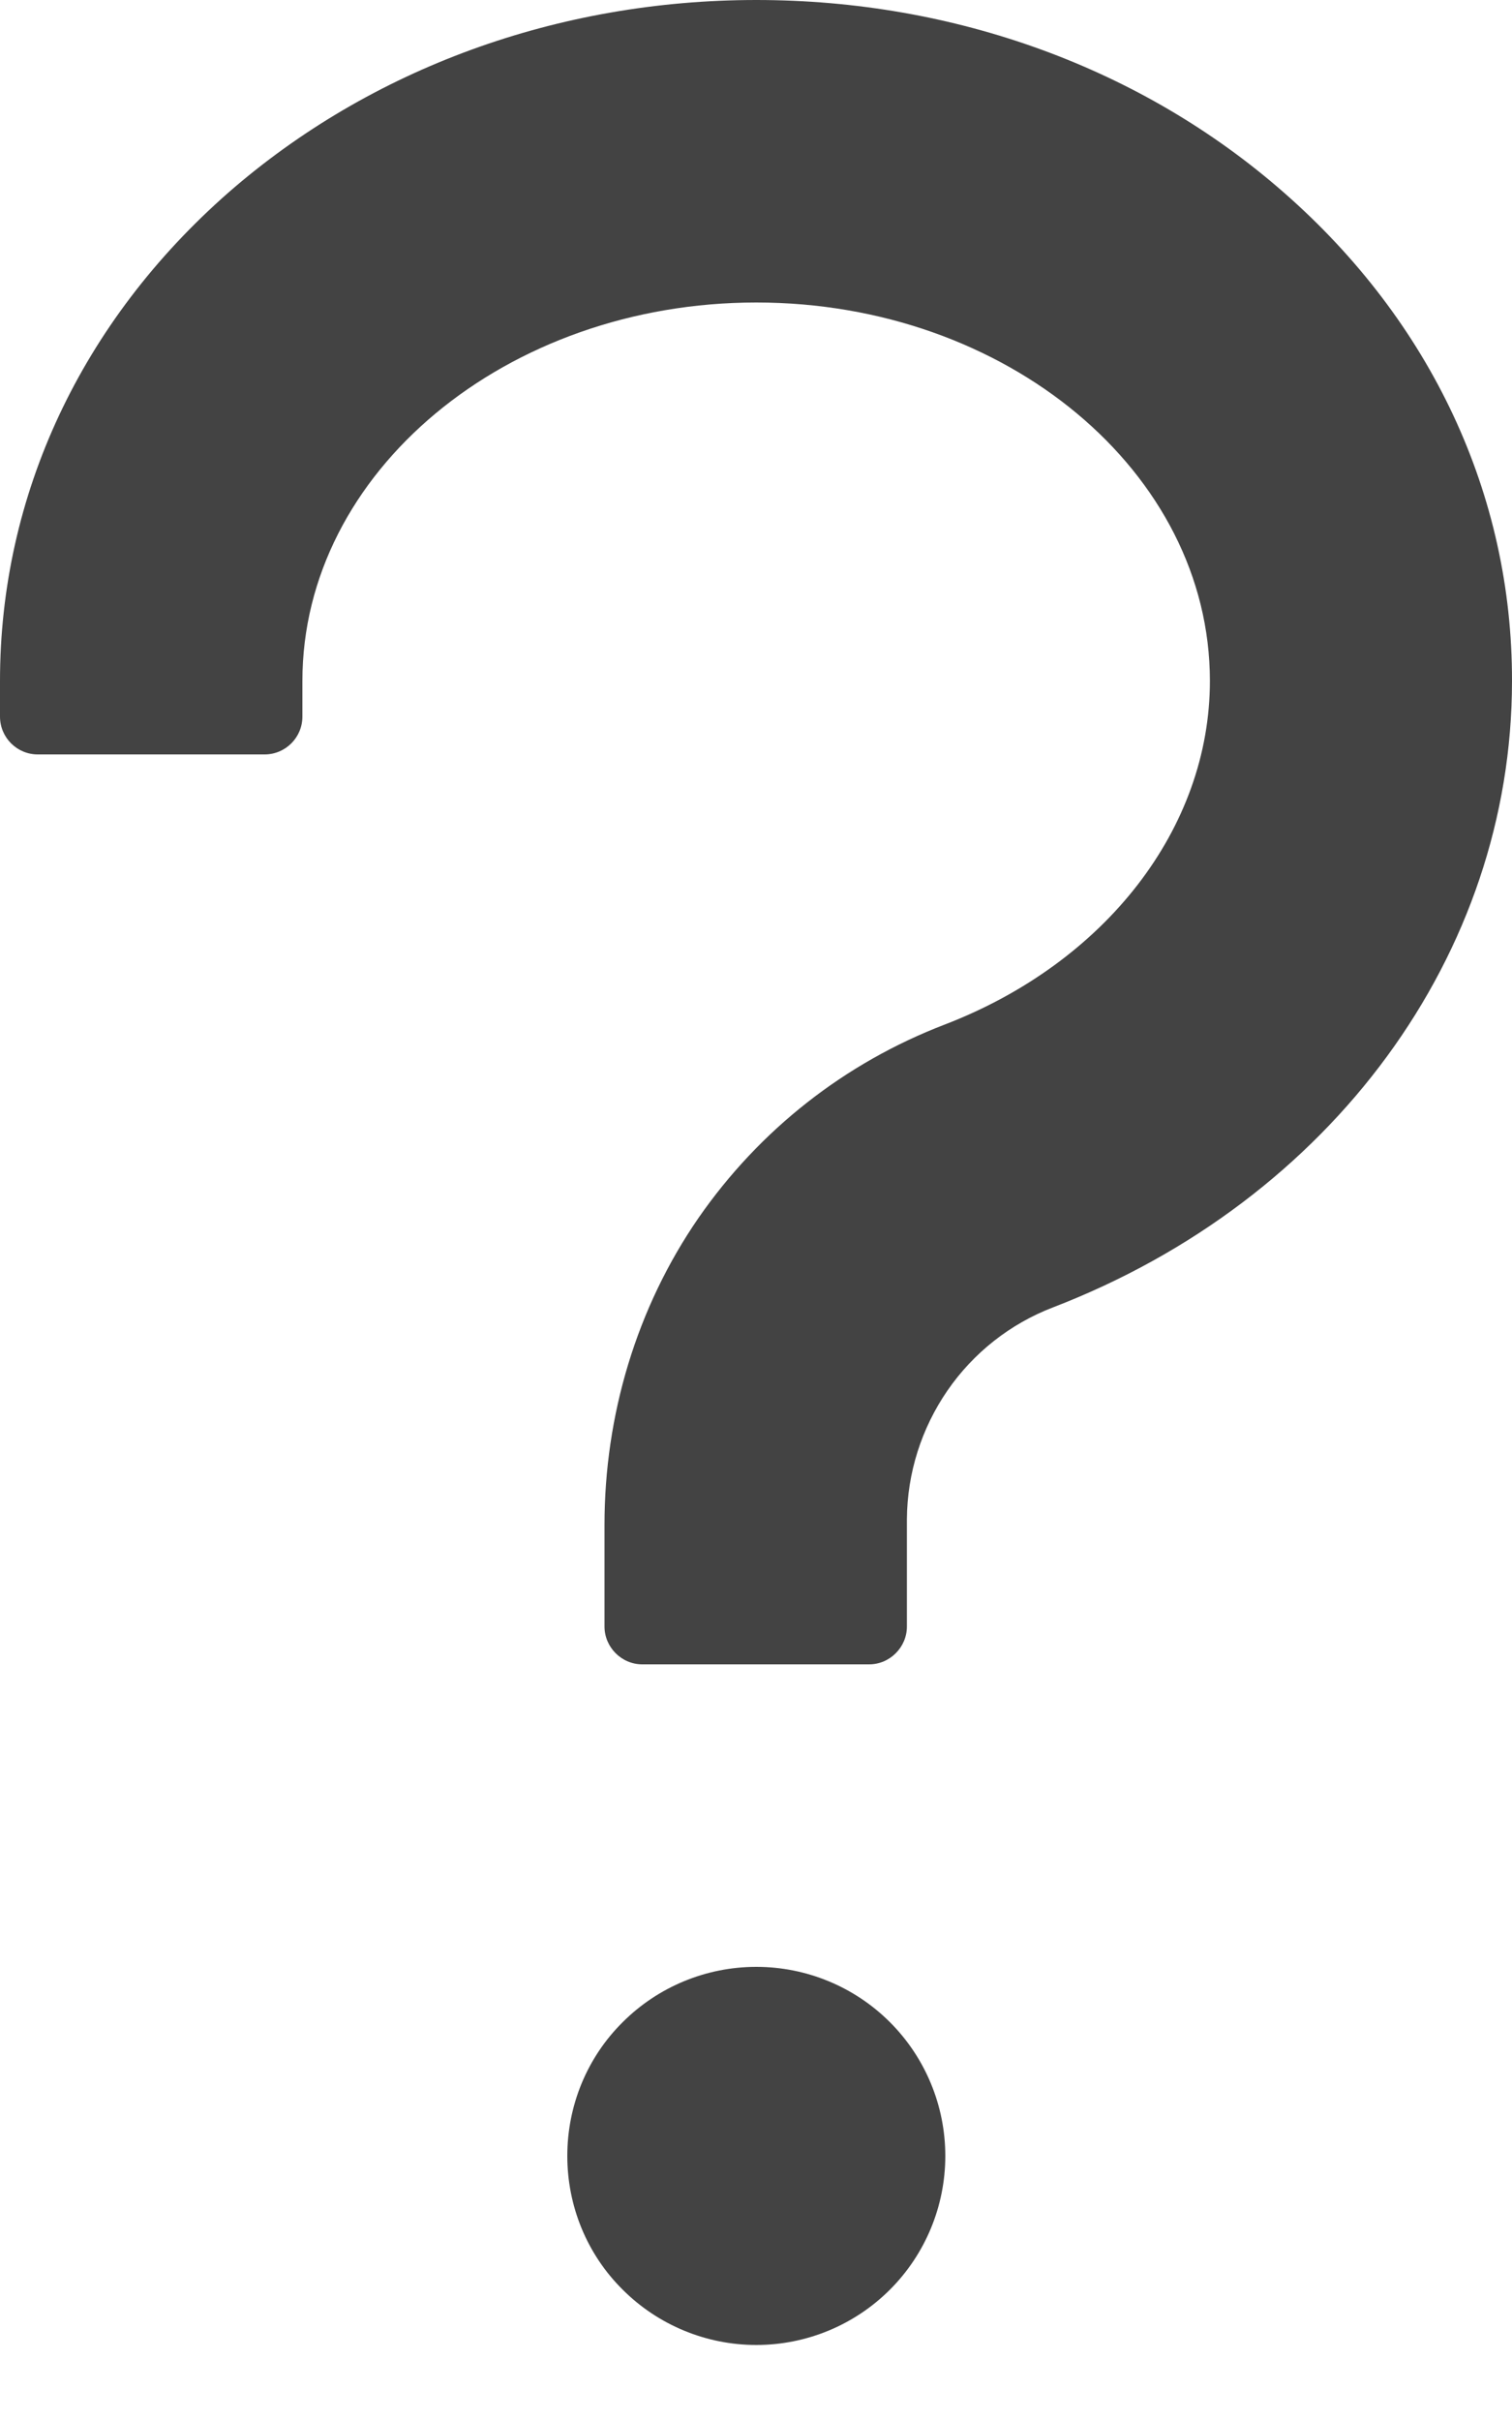 <svg width="5" height="8" viewBox="0 0 5 8" fill="none" xmlns="http://www.w3.org/2000/svg">
<path d="M4.245 0.636C3.776 0.225 3.157 0 2.501 0C1.844 0 1.225 0.227 0.756 0.636C0.269 1.063 0 1.636 0 2.251V2.369C0 2.438 0.056 2.494 0.125 2.494H0.875C0.944 2.494 1 2.438 1 2.369V2.251C1 1.561 1.674 1 2.501 1C3.328 1 4.001 1.561 4.001 2.251C4.001 2.737 3.657 3.182 3.124 3.387C2.793 3.514 2.512 3.735 2.31 4.026C2.105 4.323 1.999 4.679 1.999 5.041V5.377C1.999 5.445 2.055 5.502 2.124 5.502H2.874C2.943 5.502 2.999 5.445 2.999 5.377V5.022C3 4.87 3.047 4.722 3.133 4.597C3.219 4.472 3.341 4.376 3.482 4.322C4.404 3.967 5 3.154 5 2.251C5.001 1.636 4.733 1.063 4.245 0.636ZM1.876 7.127C1.876 7.293 1.941 7.452 2.059 7.569C2.176 7.686 2.335 7.752 2.501 7.752C2.667 7.752 2.826 7.686 2.943 7.569C3.06 7.452 3.126 7.293 3.126 7.127C3.126 6.961 3.06 6.802 2.943 6.685C2.826 6.568 2.667 6.502 2.501 6.502C2.335 6.502 2.176 6.568 2.059 6.685C1.941 6.802 1.876 6.961 1.876 7.127Z" fill="#434343"/>
</svg>
